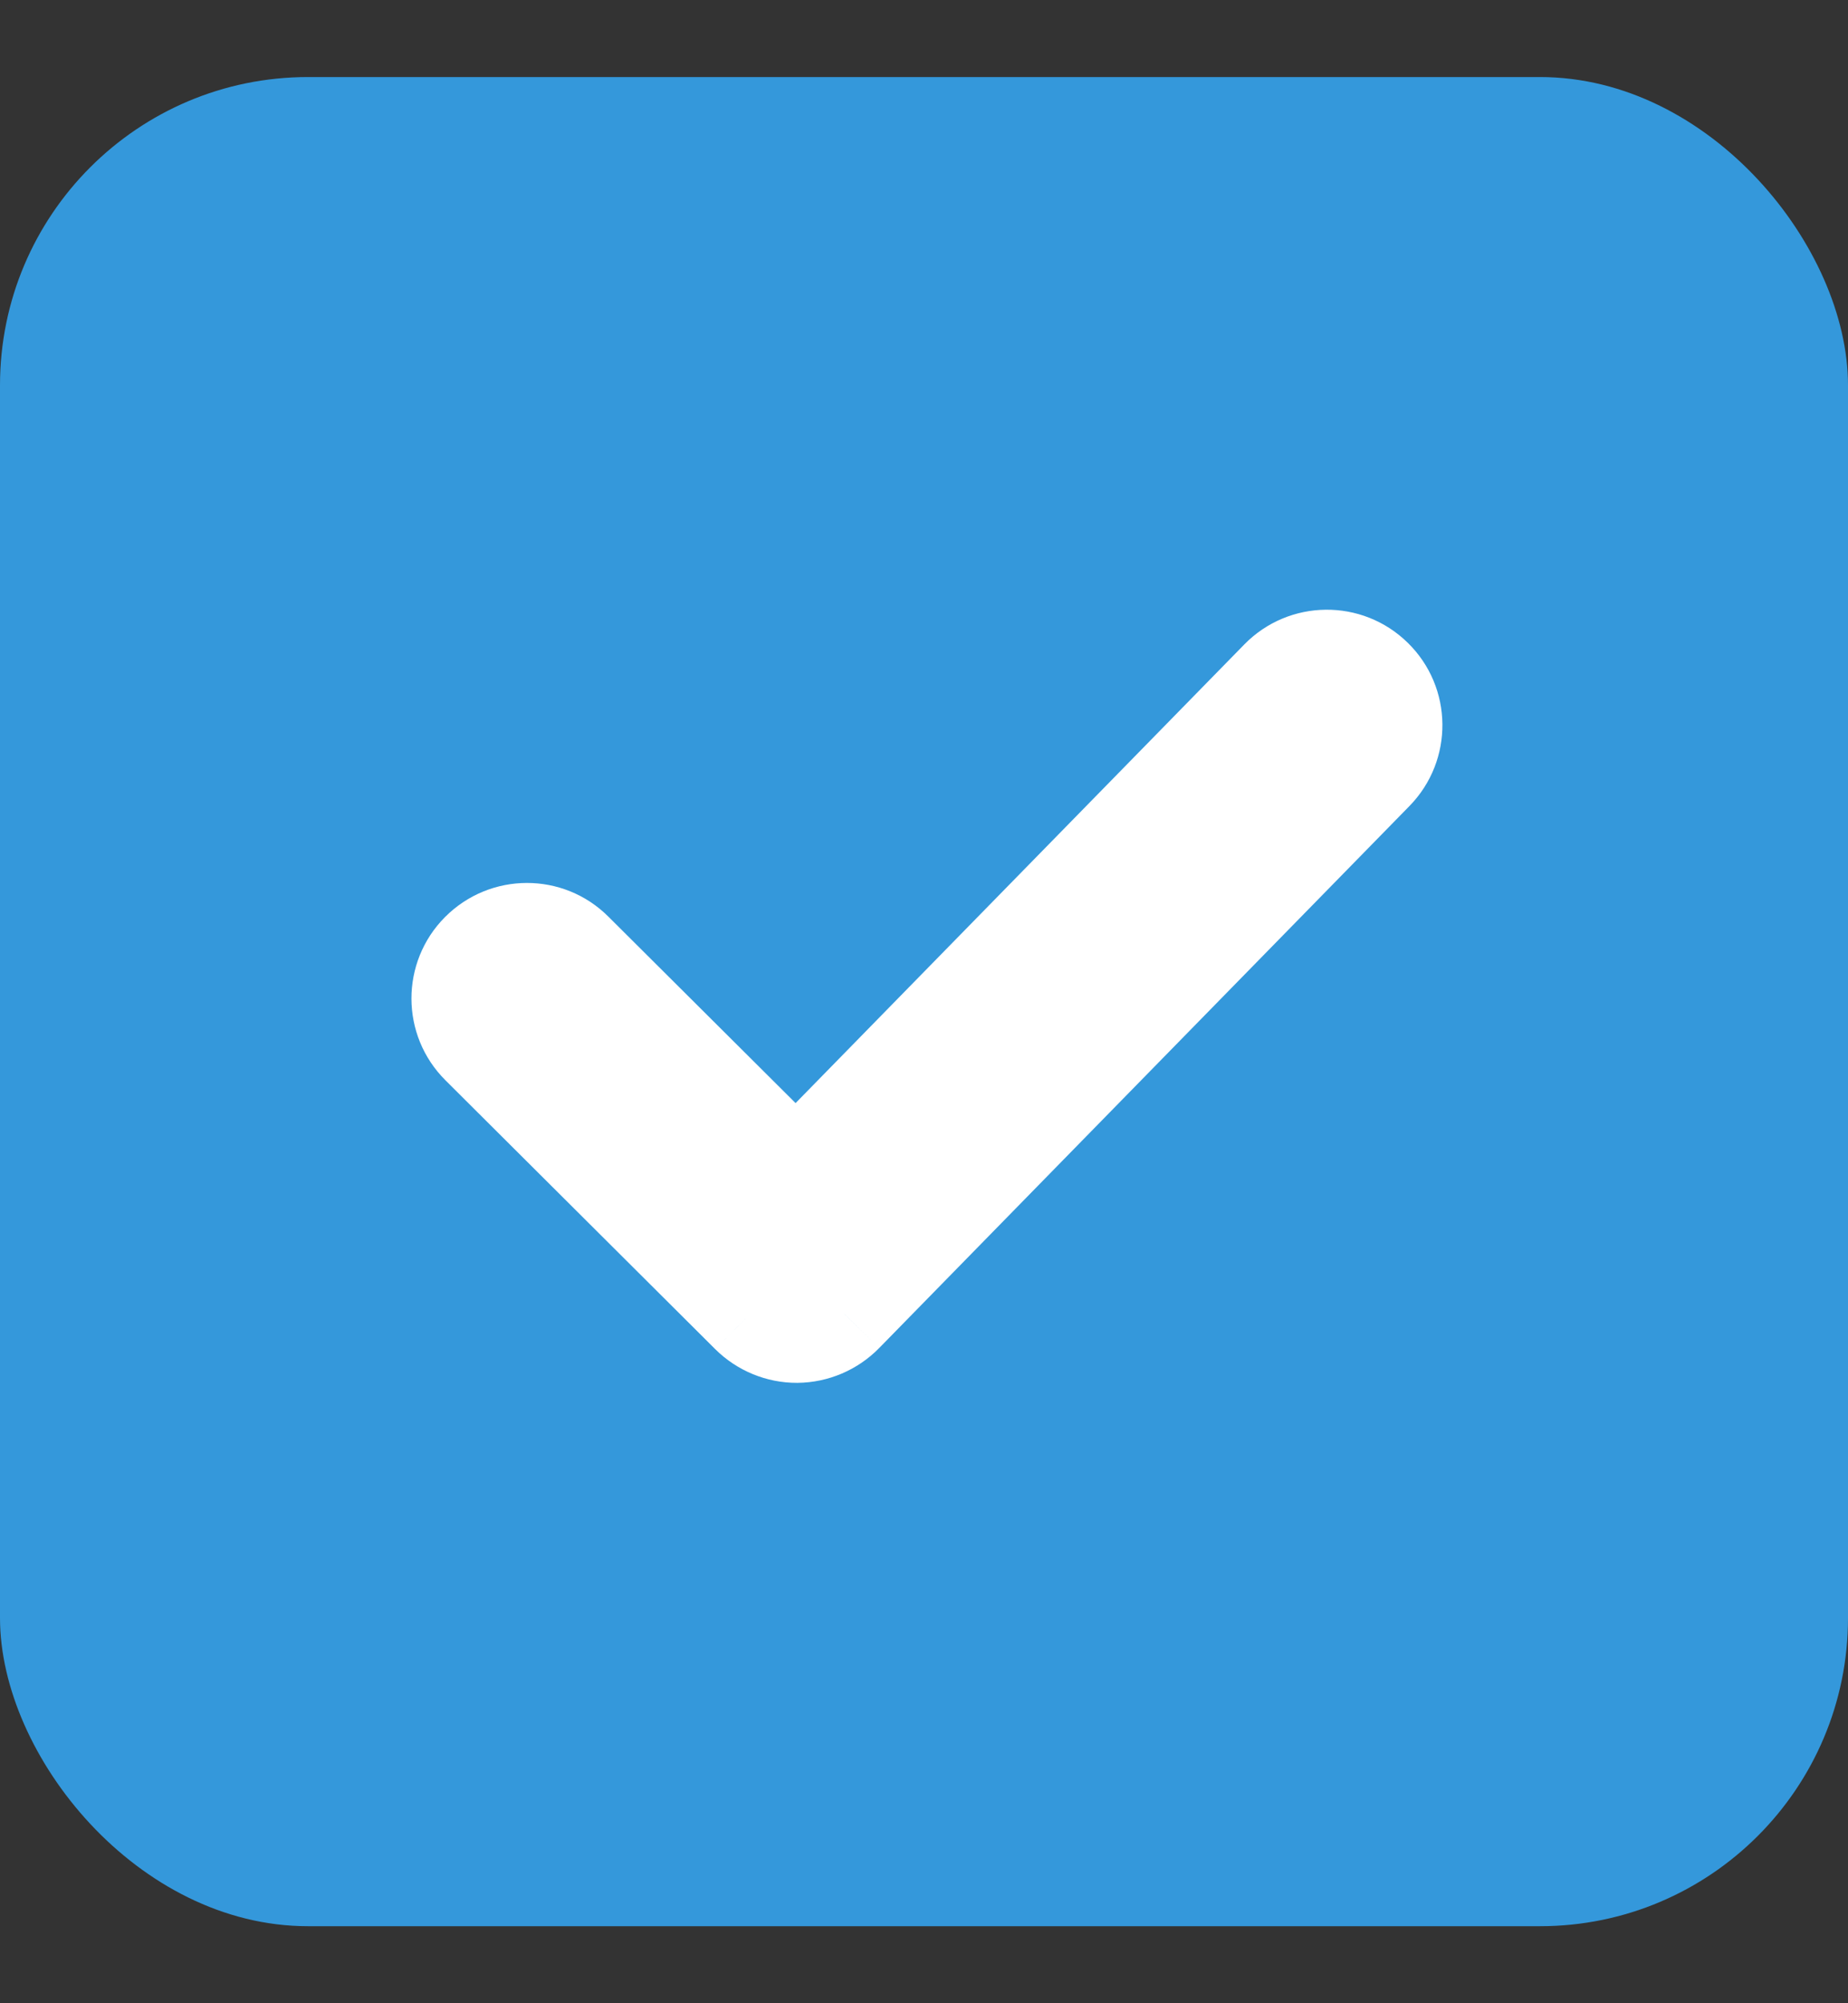 <svg width="12" height="13" viewBox="0 0 12 13" fill="none" xmlns="http://www.w3.org/2000/svg">
<rect x="0" y="0" width="12" height="13" fill="#333333" stroke="none"/>
<rect y="0.5" width="12" height="12" rx="2" fill="#3498DB"/>
<g clip-path="url(#clip0_624_2373)">
<path d="M8.874 4.441C9.042 4.612 9.042 4.888 8.874 5.059L5.446 8.559C5.278 8.73 5.008 8.73 4.84 8.559L3.126 6.809C2.958 6.638 2.958 6.362 3.126 6.191C3.293 6.02 3.564 6.02 3.732 6.191L5.131 7.631L8.269 4.441C8.436 4.27 8.707 4.27 8.874 4.441Z" fill="white"/>
</g>
<path d="M3.951 5.949C3.658 5.656 3.183 5.657 2.89 5.951C2.598 6.244 2.599 6.719 2.893 7.011L3.951 5.949ZM5.173 8.224L4.644 8.755C4.786 8.896 4.978 8.975 5.178 8.974C5.378 8.972 5.569 8.891 5.709 8.748L5.173 8.224ZM9.152 5.231C9.442 4.935 9.437 4.46 9.141 4.171C8.845 3.881 8.37 3.886 8.08 4.182L9.152 5.231ZM2.893 7.011L4.644 8.755L5.702 7.692L3.951 5.949L2.893 7.011ZM5.709 8.748L9.152 5.231L8.08 4.182L4.637 7.699L5.709 8.748Z" fill="white"/>
<defs>
<clipPath id="clip0_624_2373">
<rect width="6" height="7" fill="white" transform="translate(3 3)"/>
</clipPath>
</defs>
</svg>
